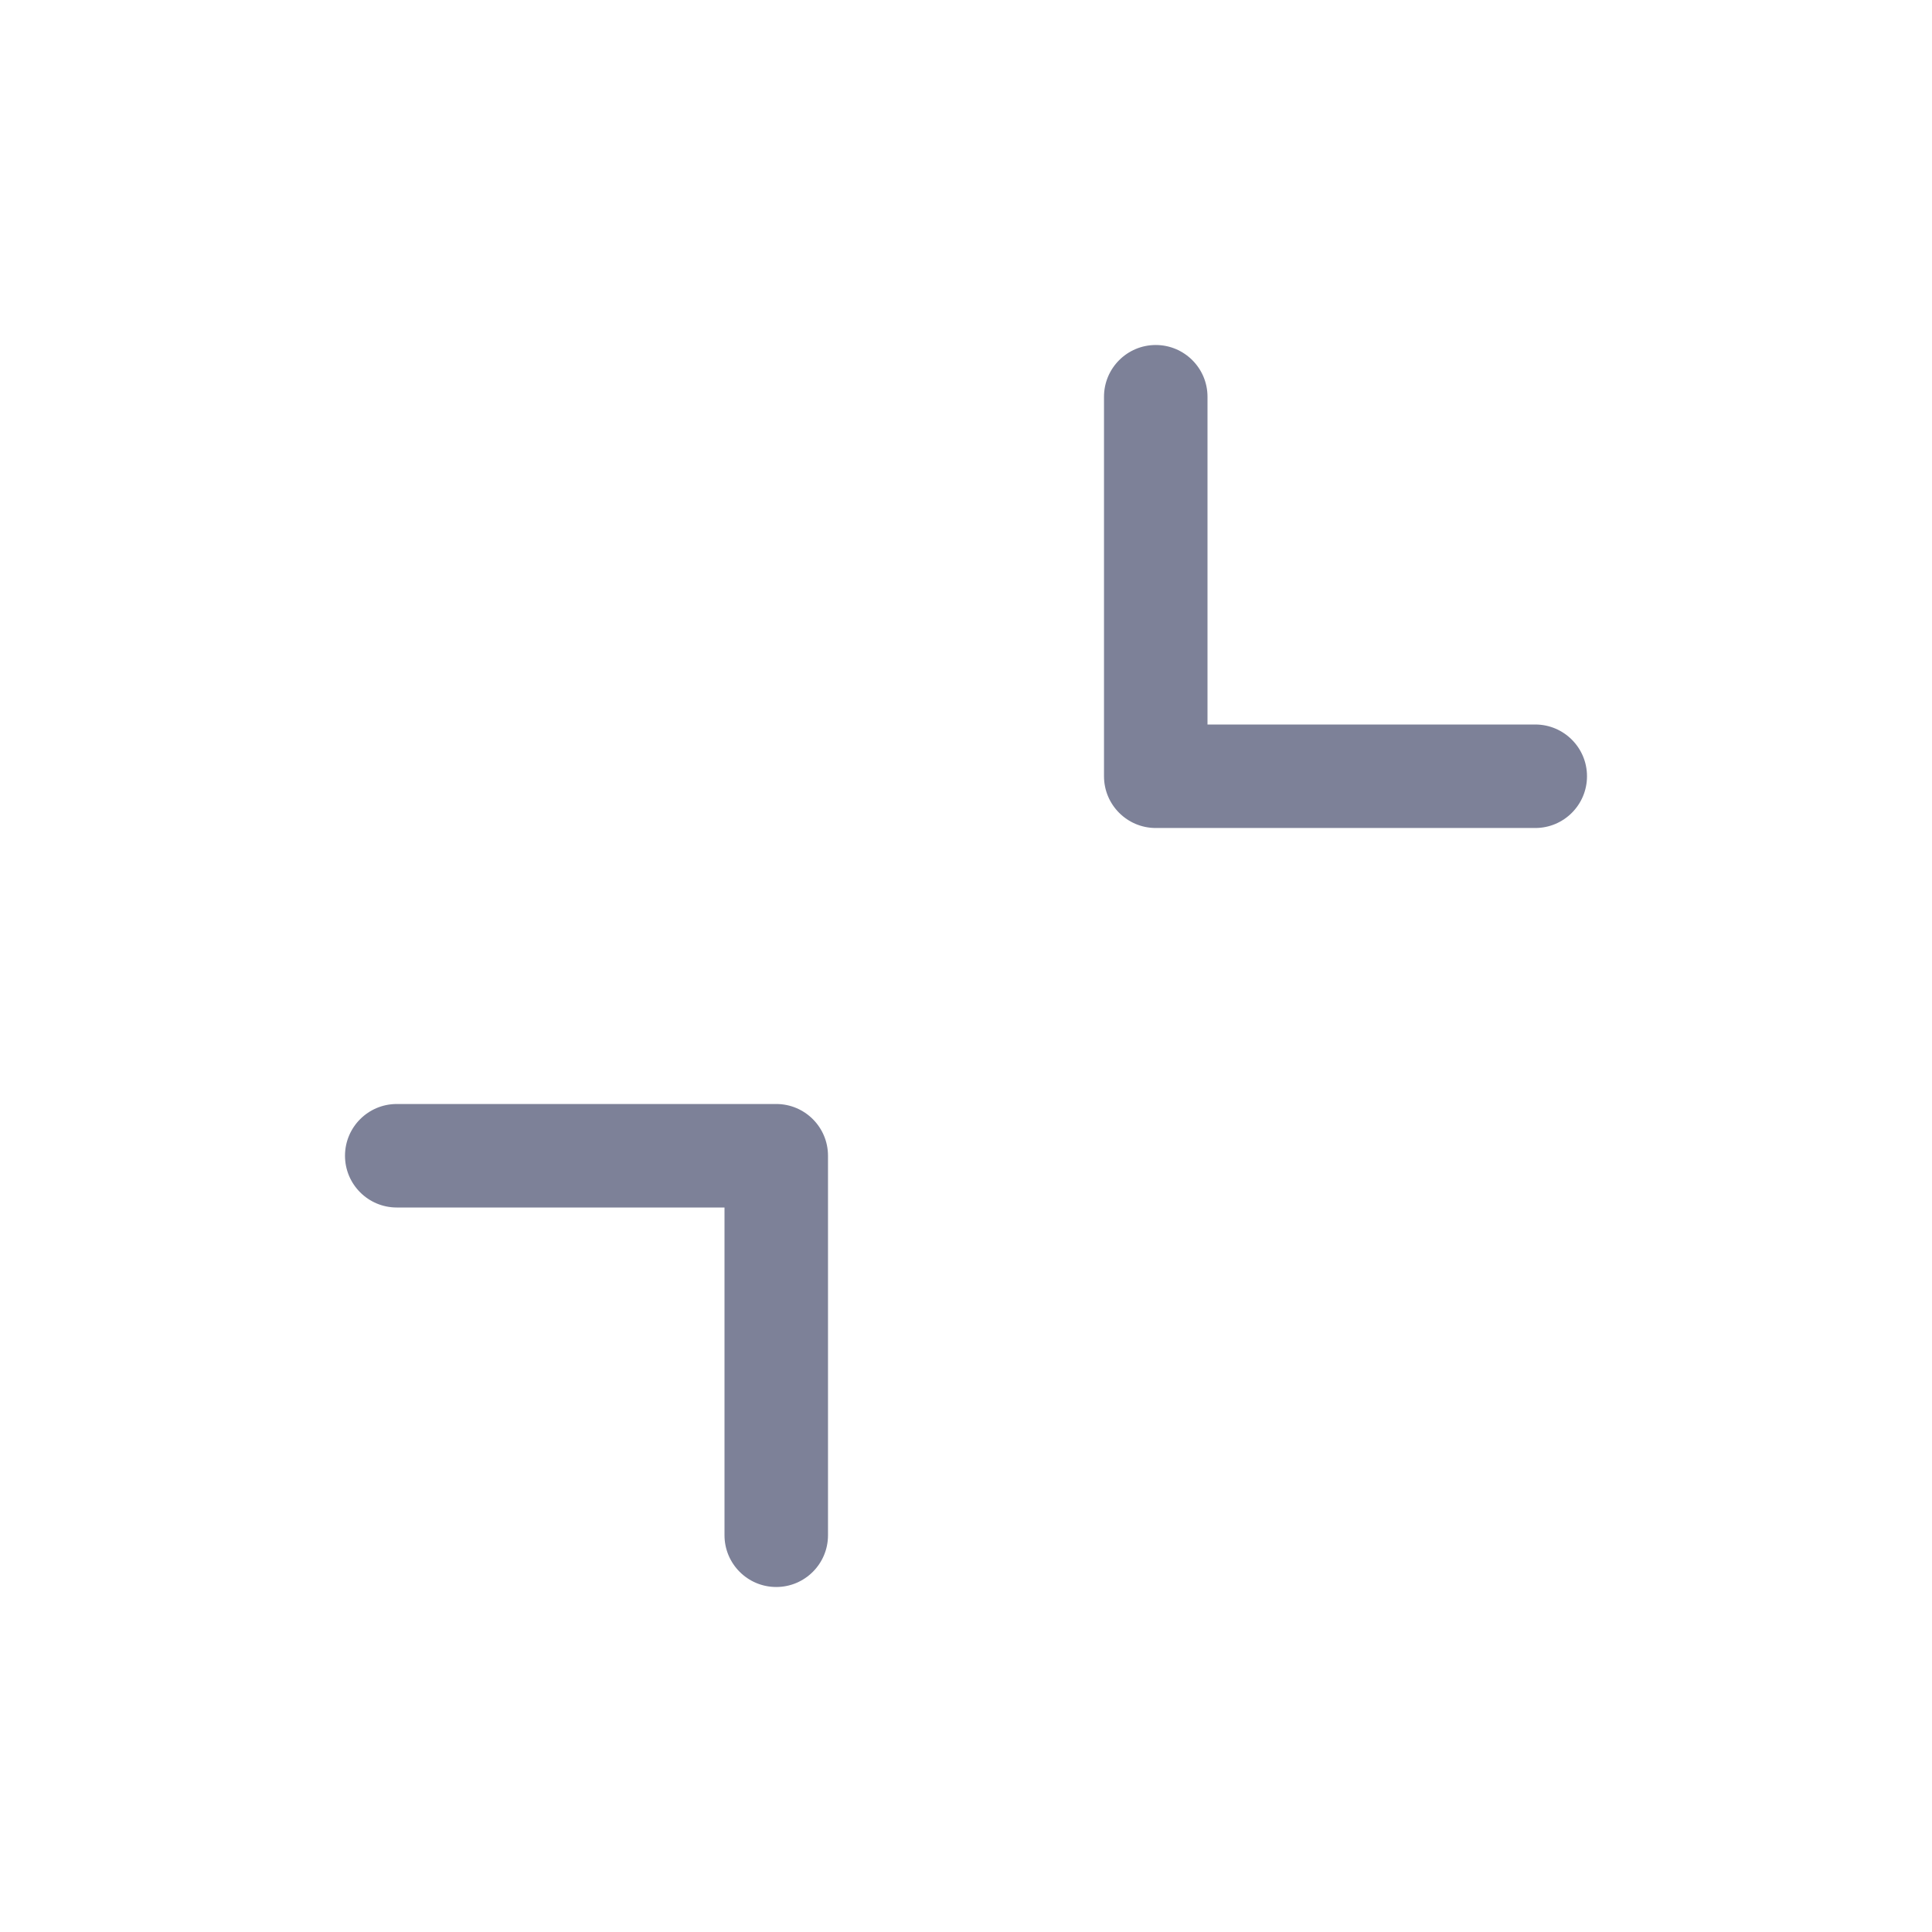 <svg width="28" height="28" viewBox="0 0 28 28" fill="none" xmlns="http://www.w3.org/2000/svg">
<path fill-rule="evenodd" clip-rule="evenodd" d="M22.25 12C22.664 12 23 11.664 23 11.25C23 10.836 22.664 10.5 22.25 10.5H17.5V5.75C17.5 5.336 17.164 5 16.75 5C16.336 5 16 5.336 16 5.75V11.25C16 11.664 16.336 12 16.75 12H22.25ZM5.75 16C5.336 16 5 16.336 5 16.75C5 17.164 5.336 17.5 5.75 17.5H10.5V22.25C10.5 22.664 10.836 23 11.25 23C11.664 23 12 22.664 12 22.25V16.75C12 16.336 11.664 16 11.25 16H5.75Z" fill="#7D8198"/>
</svg>
